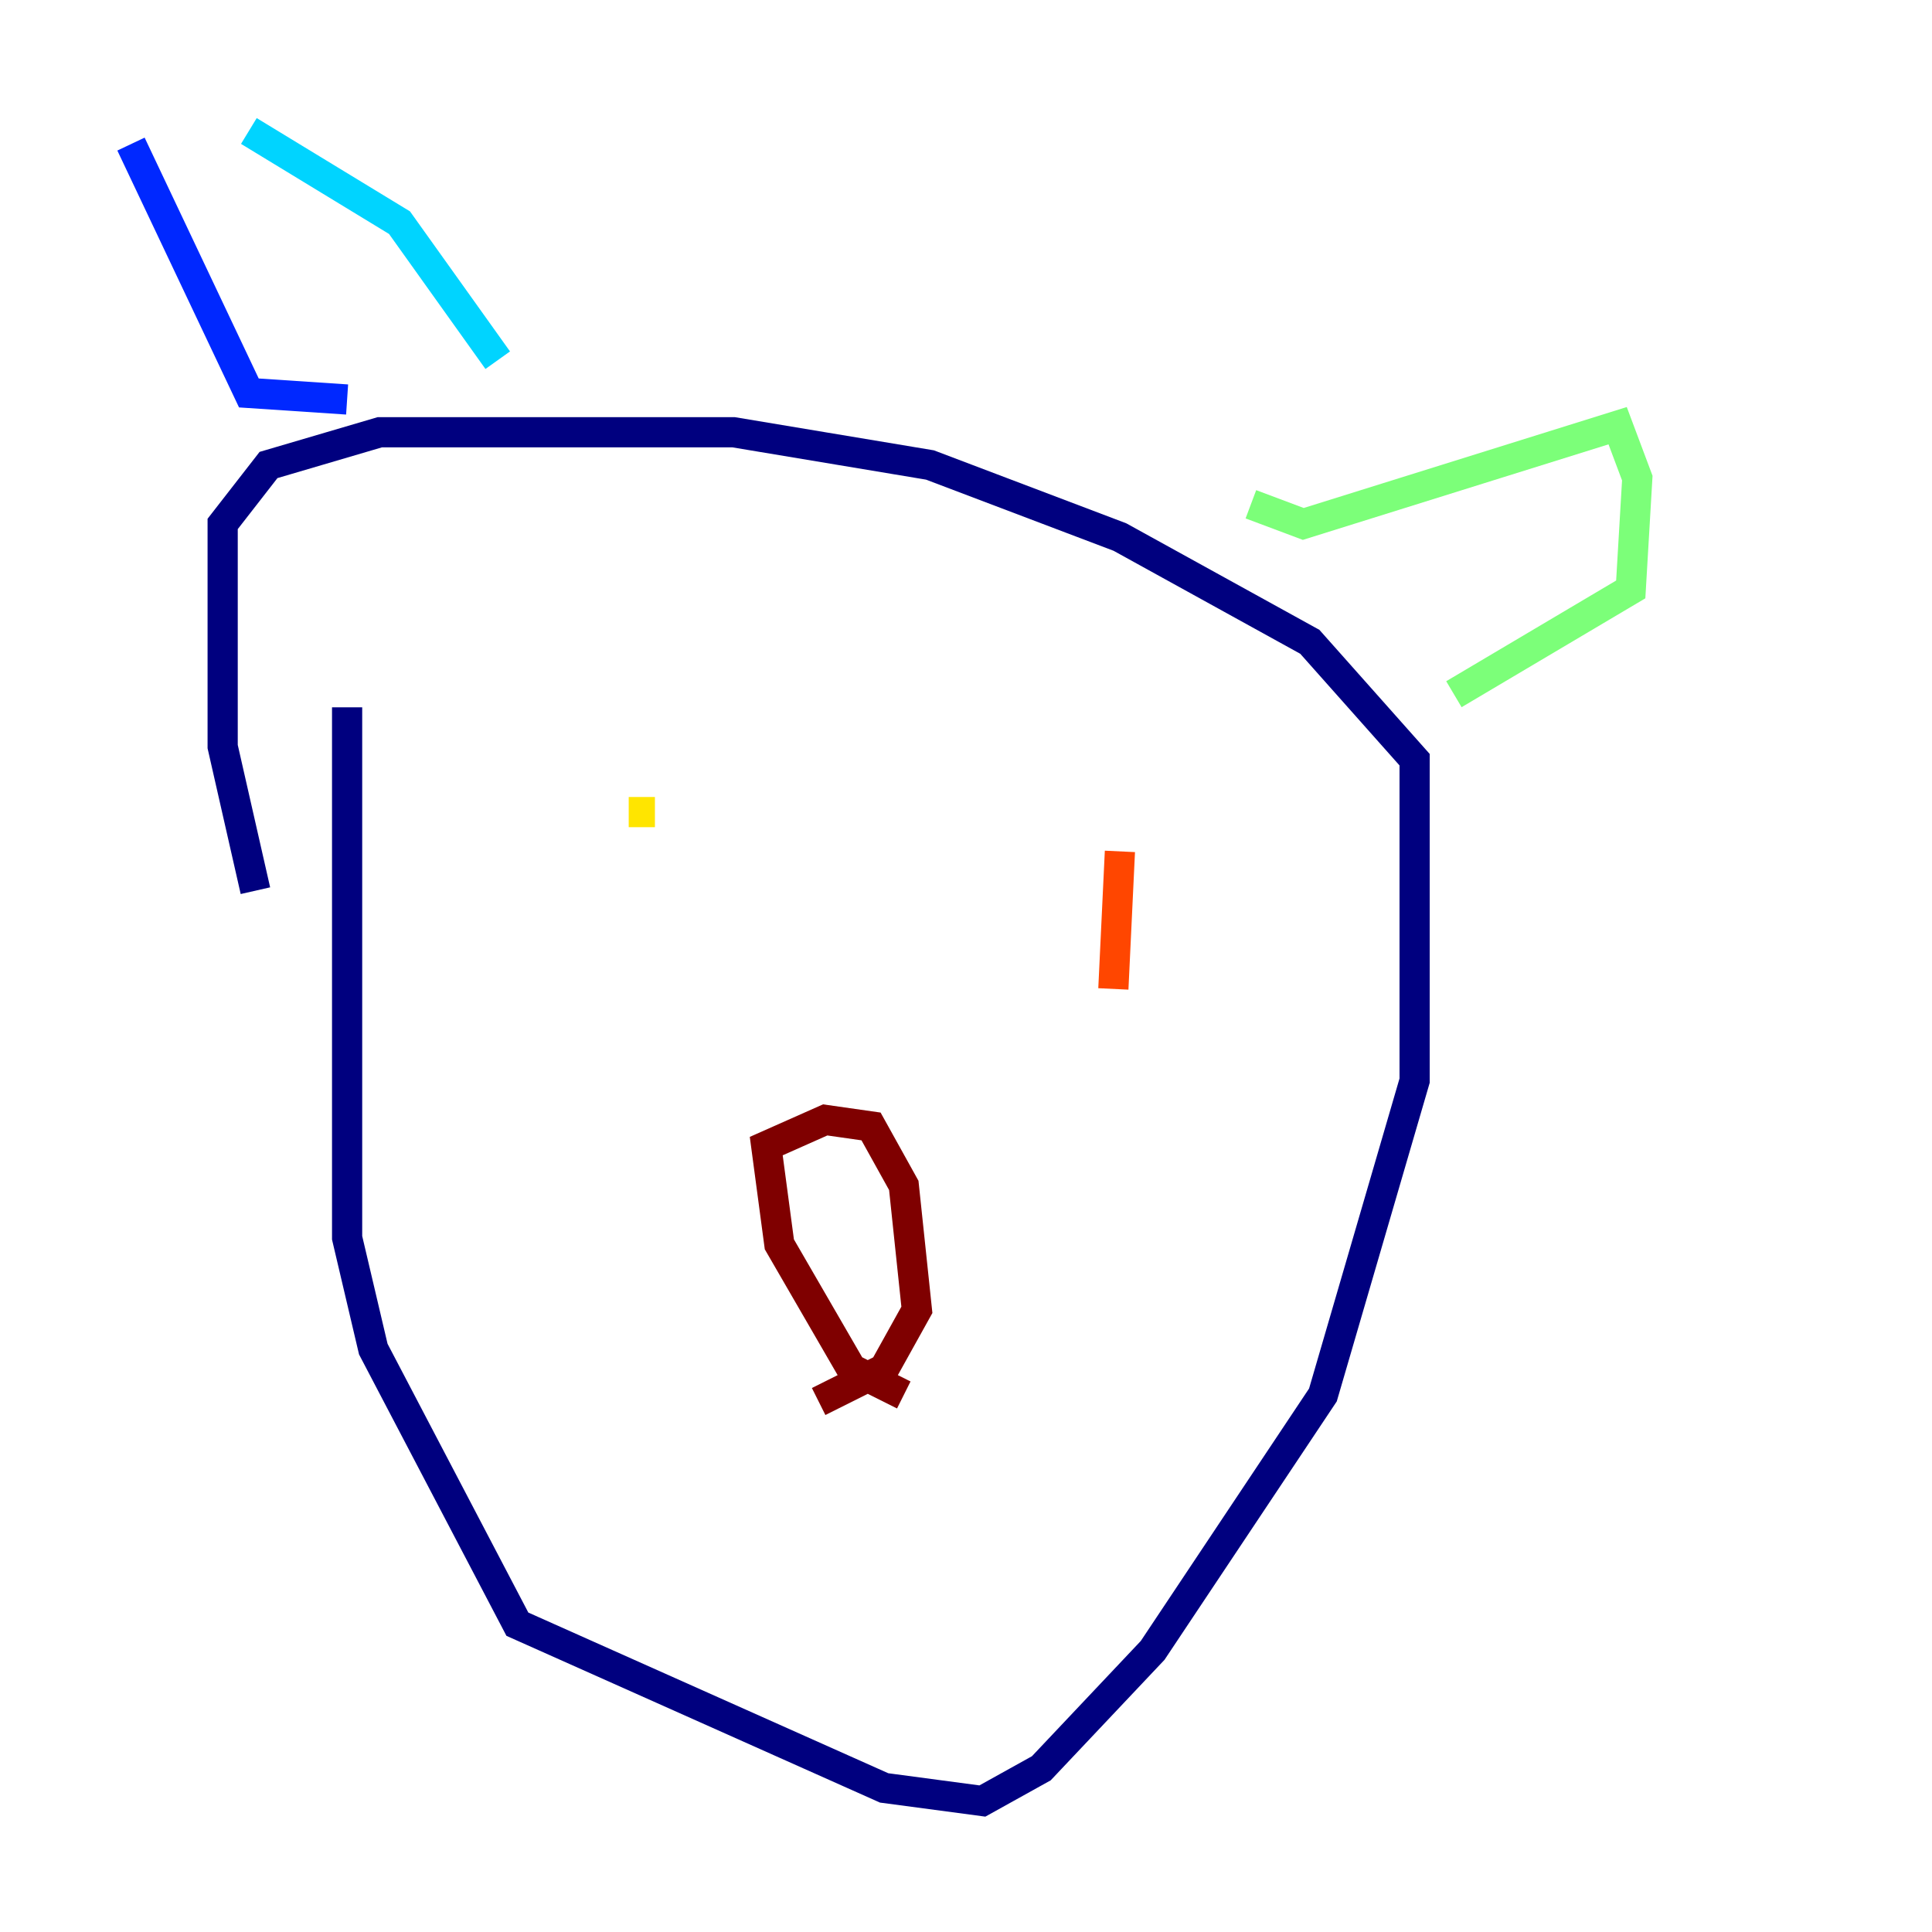 <?xml version="1.0" encoding="utf-8" ?>
<svg baseProfile="tiny" height="128" version="1.2" viewBox="0,0,128,128" width="128" xmlns="http://www.w3.org/2000/svg" xmlns:ev="http://www.w3.org/2001/xml-events" xmlns:xlink="http://www.w3.org/1999/xlink"><defs /><polyline fill="none" points="22.997,46.861 22.997,82.007 24.732,89.383 34.278,107.607 58.576,118.454 65.085,119.322 68.99,117.153 76.366,109.342 87.647,92.42 93.722,71.593 93.722,50.332 86.78,42.522 74.197,35.58 61.614,30.807 48.597,28.637 25.166,28.637 17.79,30.807 14.752,34.712 14.752,49.464 16.922,59.01" stroke="#00007f" stroke-width="2" /><polyline fill="none" points="22.997,26.468 16.488,26.034 8.678,9.546" stroke="#0028ff" stroke-width="2" /><polyline fill="none" points="16.488,8.678 26.468,14.752 32.976,23.864" stroke="#00d4ff" stroke-width="2" /><polyline fill="none" points="82.875,33.41 86.346,34.712 107.173,28.203 108.475,31.675 108.041,39.051 96.325,45.993" stroke="#7cff79" stroke-width="2" /><polyline fill="none" points="43.39,53.803 41.654,53.803" stroke="#ffe500" stroke-width="2" /><polyline fill="none" points="74.197,56.407 73.763,65.519" stroke="#ff4600" stroke-width="2" /><polyline fill="none" points="59.878,92.42 56.407,90.685 51.634,82.441 50.766,75.932 54.671,74.197 57.709,74.63 59.878,78.536 60.746,86.78 58.576,90.685 54.237,92.854" stroke="#7f0000" stroke-width="2" /></svg>
